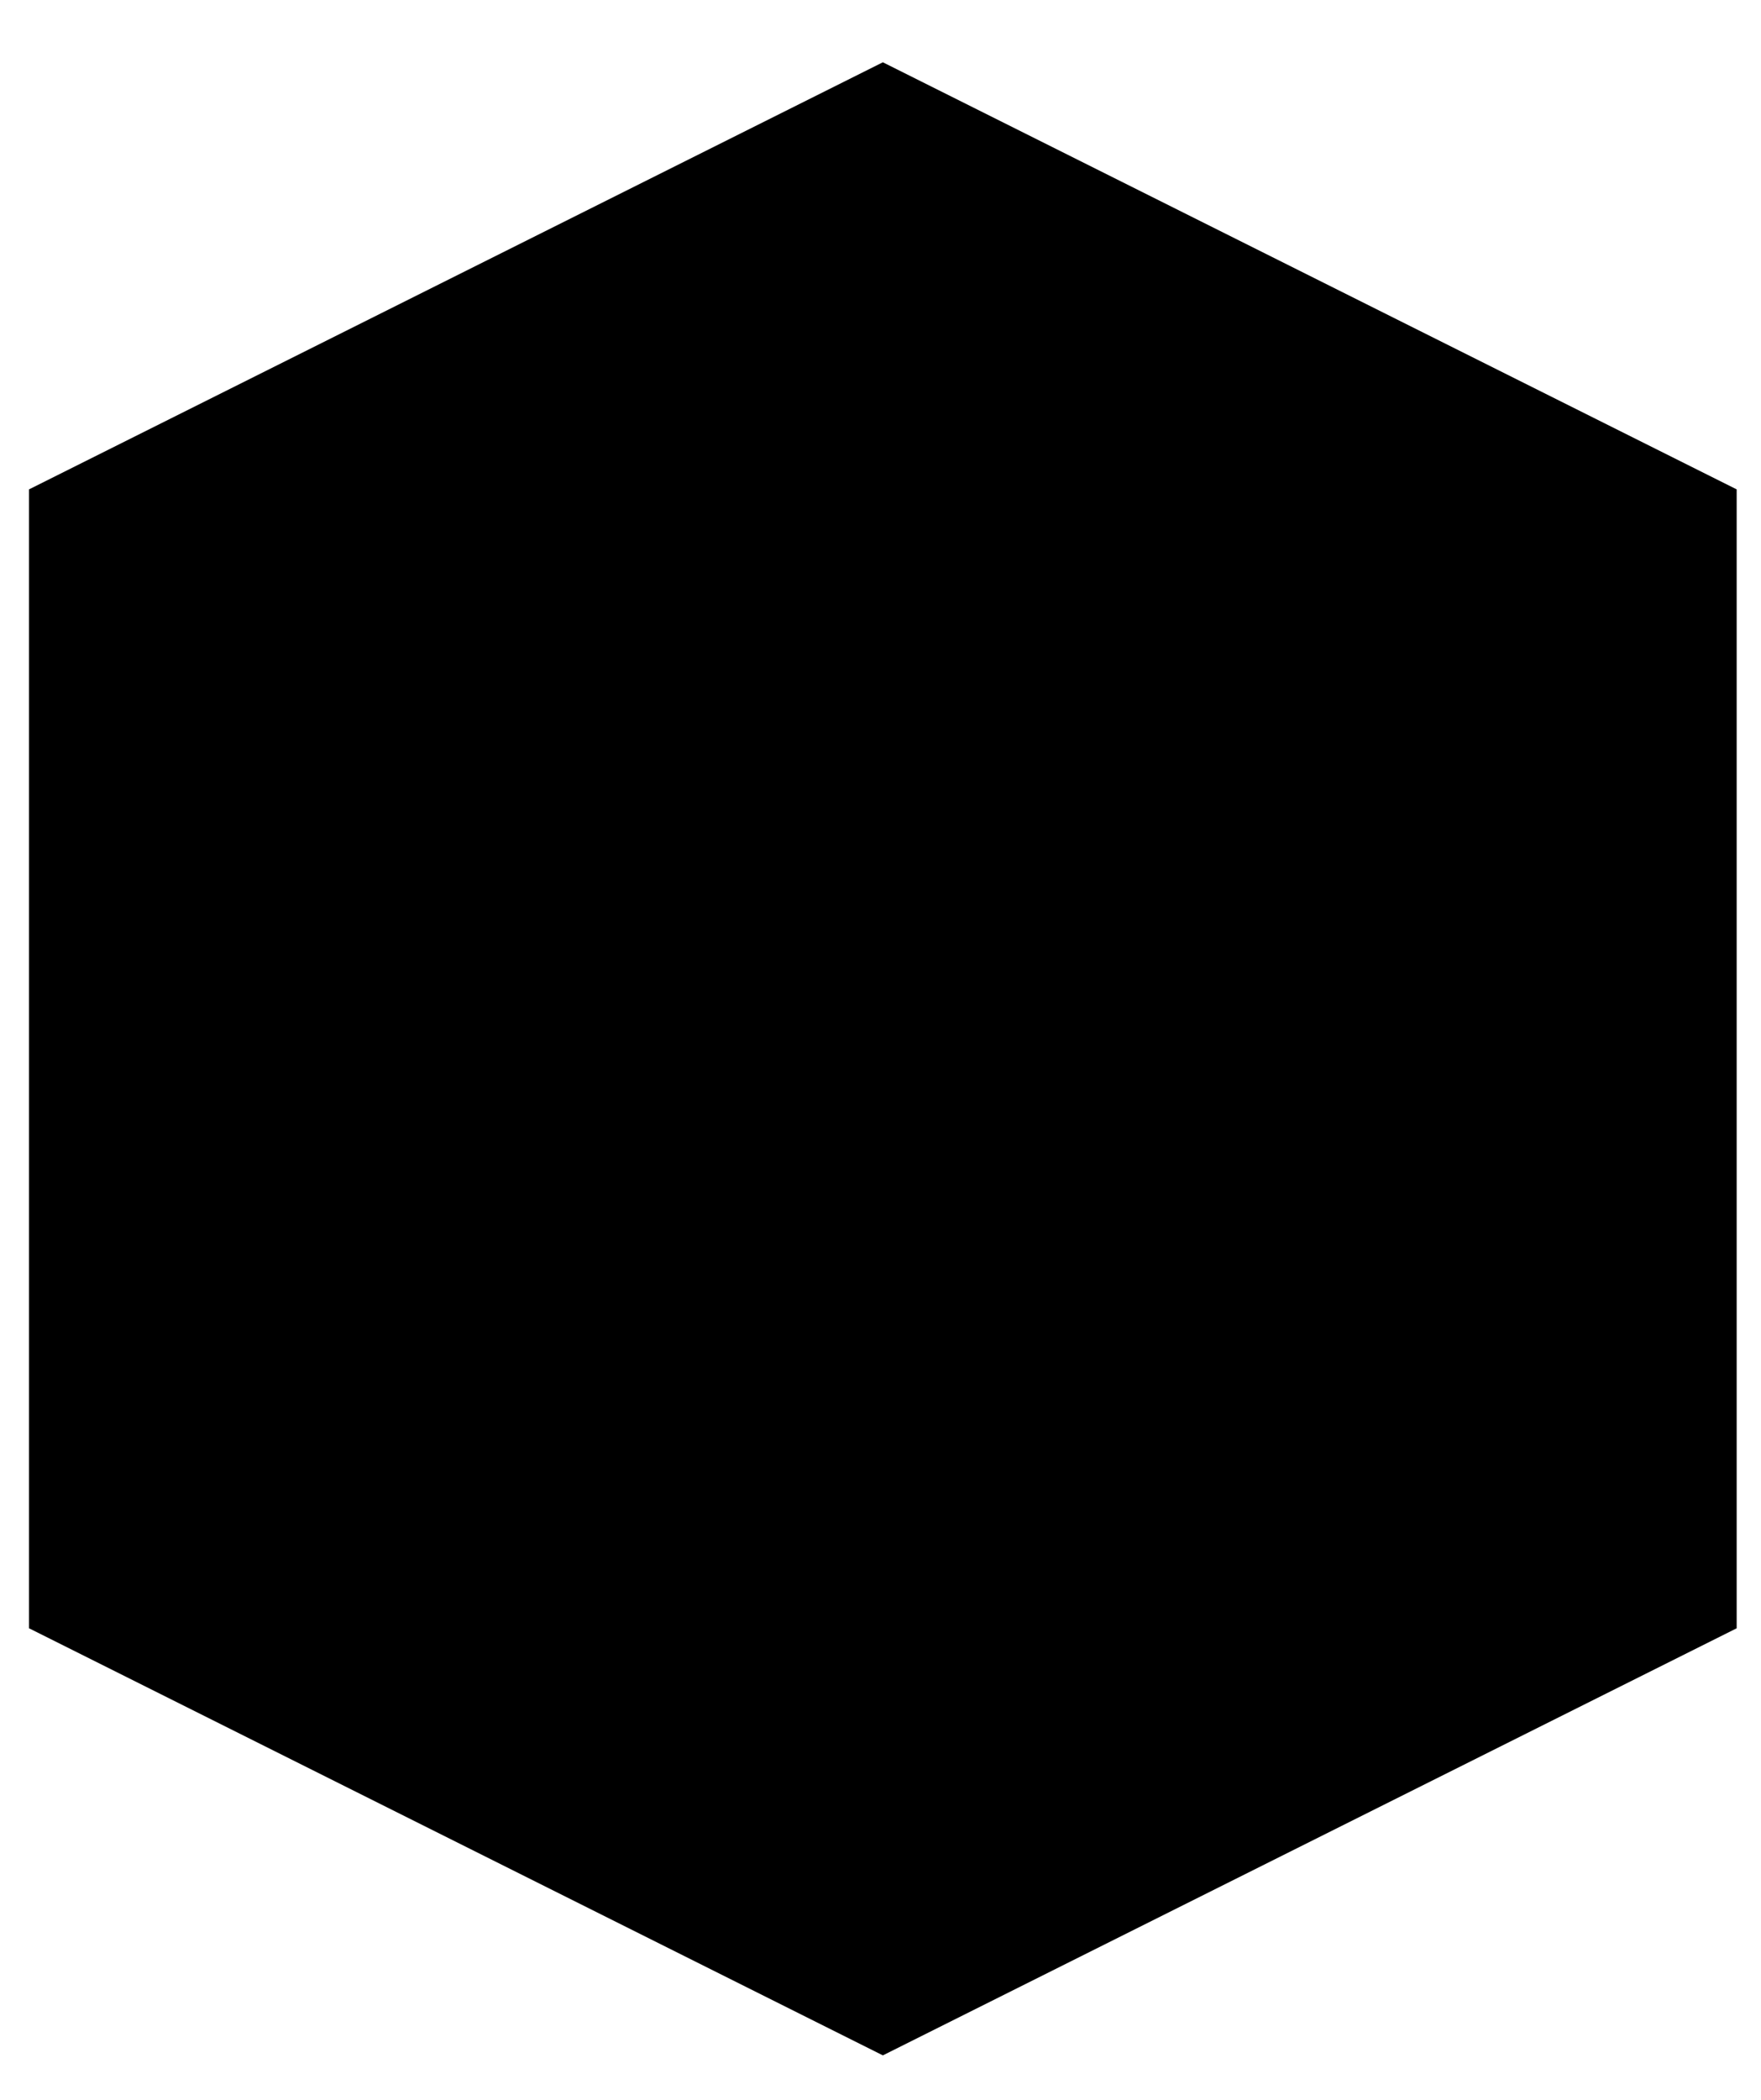 <svg width="99" height="118" xmlns="http://www.w3.org/2000/svg">
  <g>
    <path
      transform="rotate(90 49.632,59.5)"
      id="svg_3"
      d="m-6.368,59.5l24,-48l64,0l24,48l-24,48l-64,0l-24,-48z"
      stroke-width="3"
    />
  </g>
</svg>
